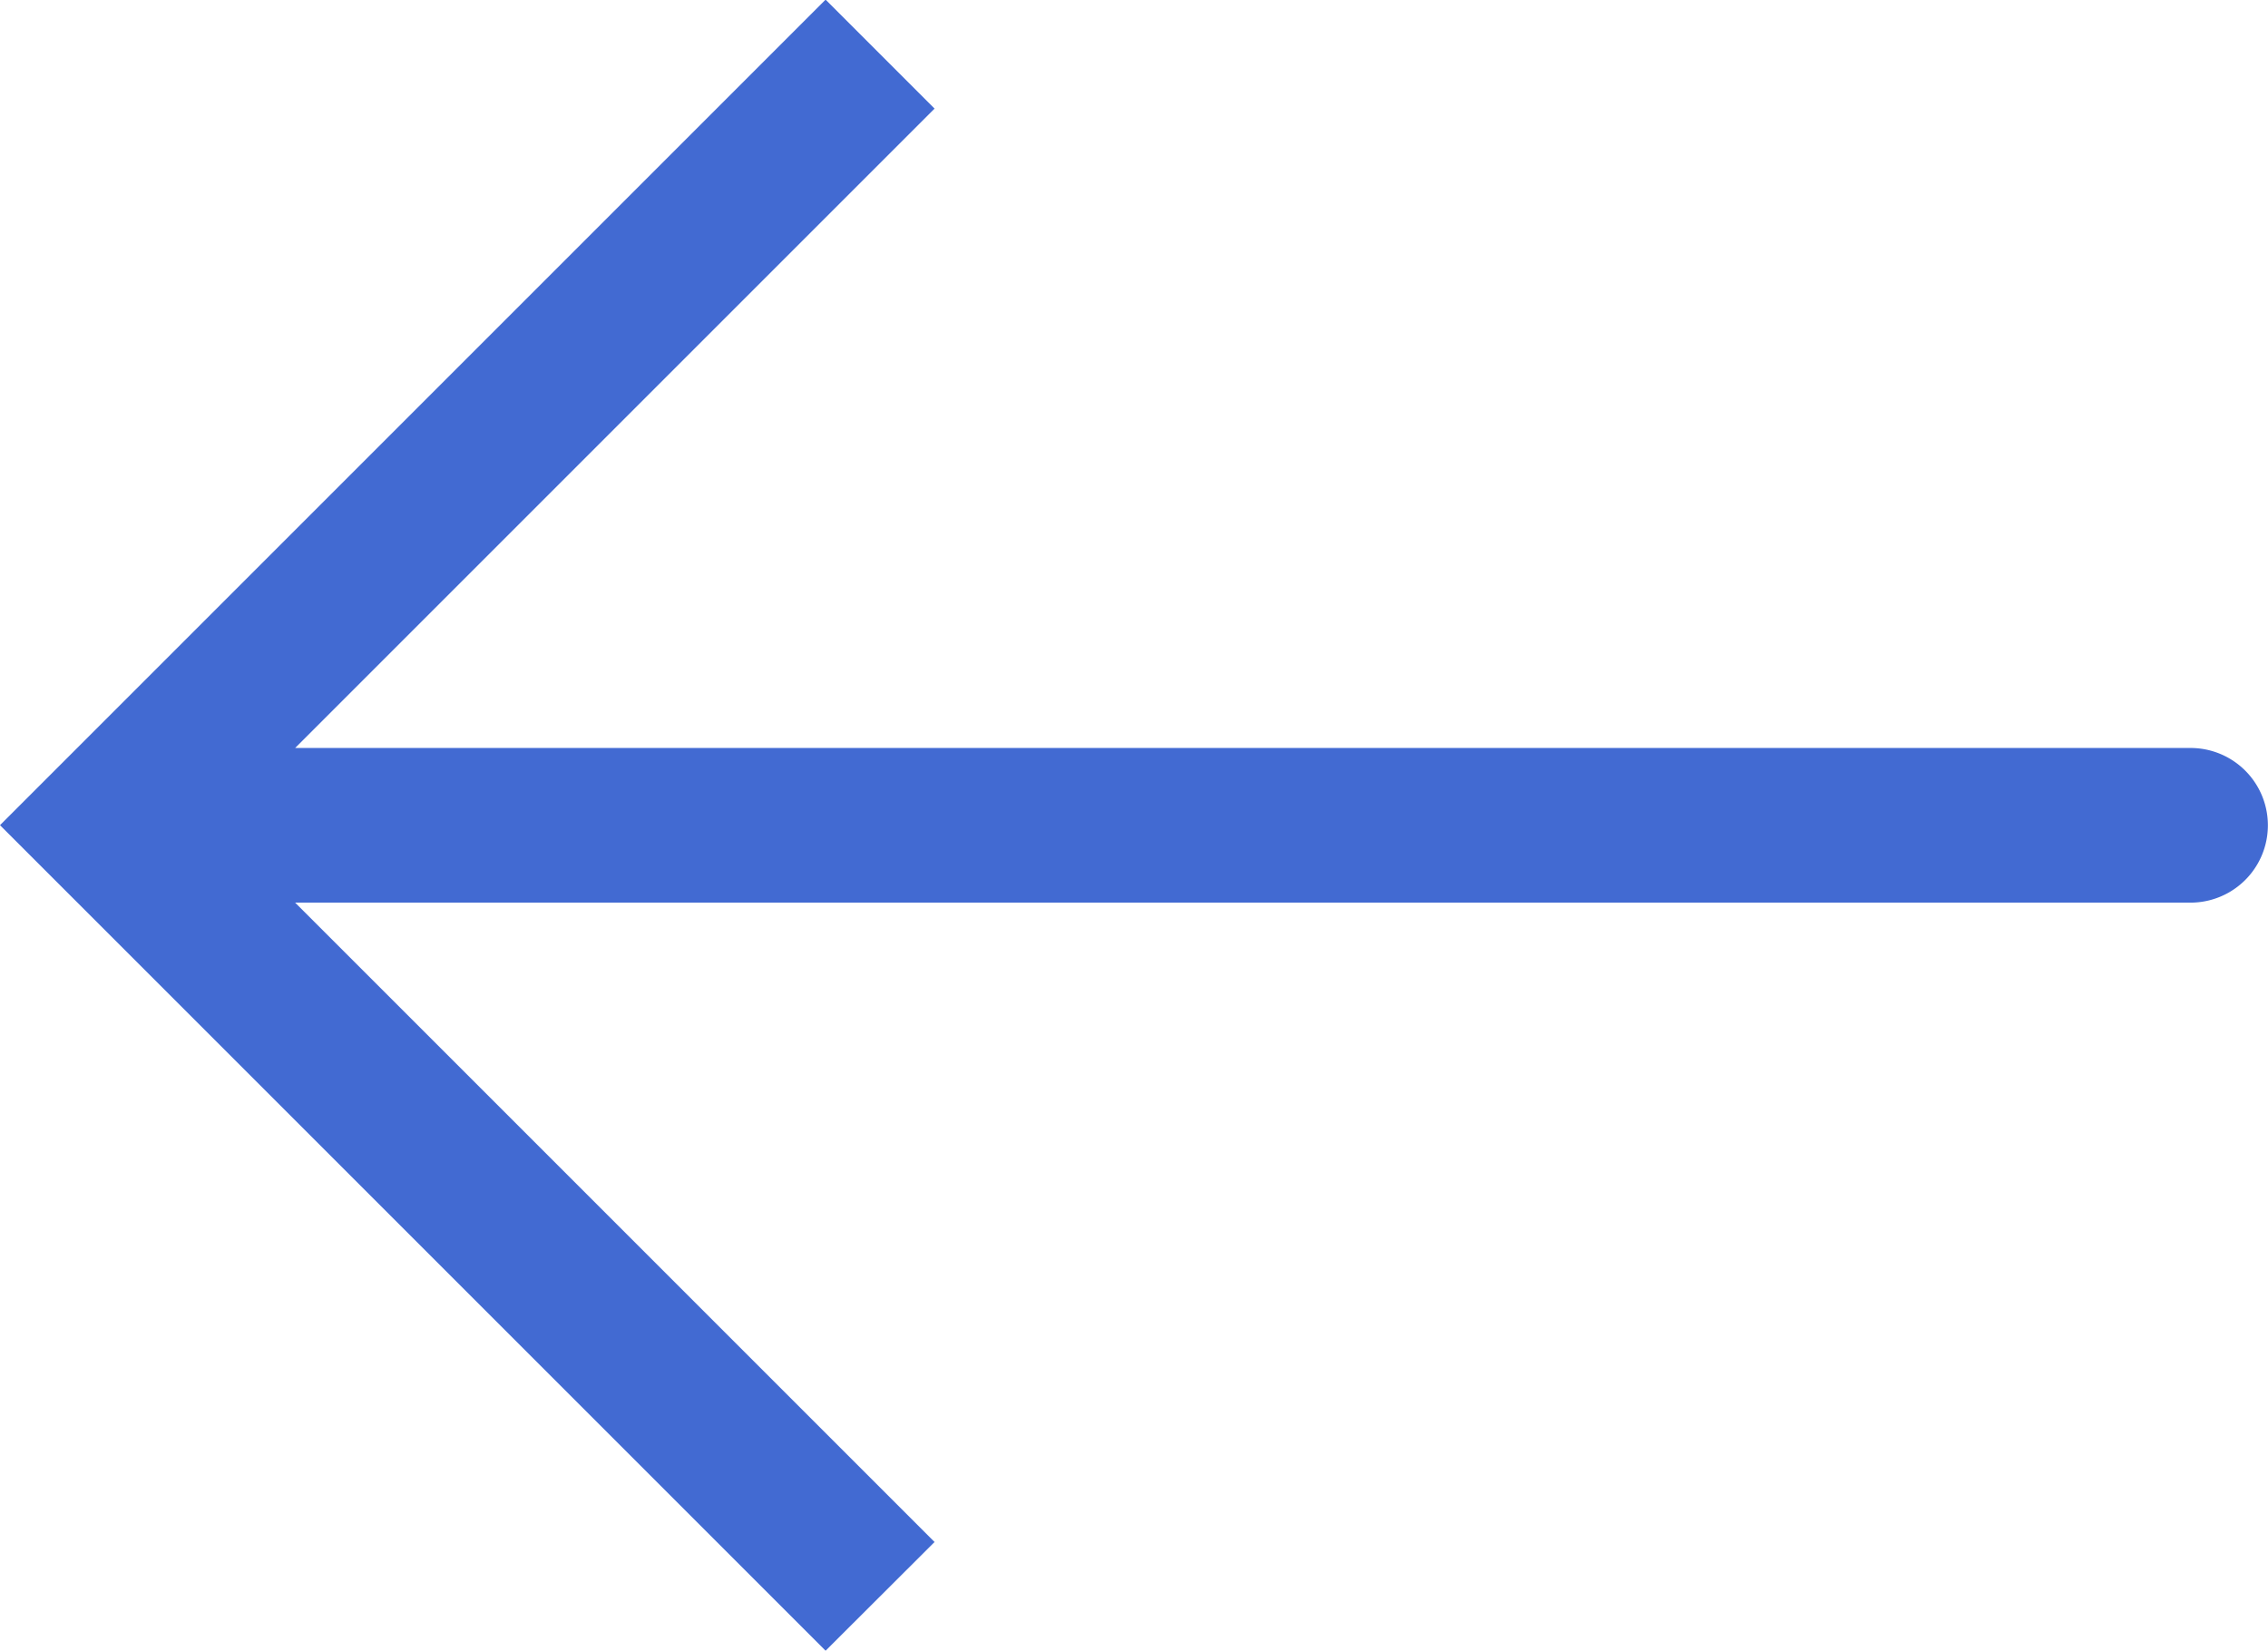 <svg xmlns="http://www.w3.org/2000/svg" width="19.065" height="13.879" viewBox="0 0 19.065 13.879">
  <path id="Path_4" data-name="Path 4" d="M19.442,29.256l-5.375-5.375H30a.648.648,0,1,0,0-1.3H14.067l5.375-5.375-.916-.916-6.94,6.94,6.94,6.94Z" transform="translate(-11.586 -16.293)" fill="#426ad2"/>
</svg>
